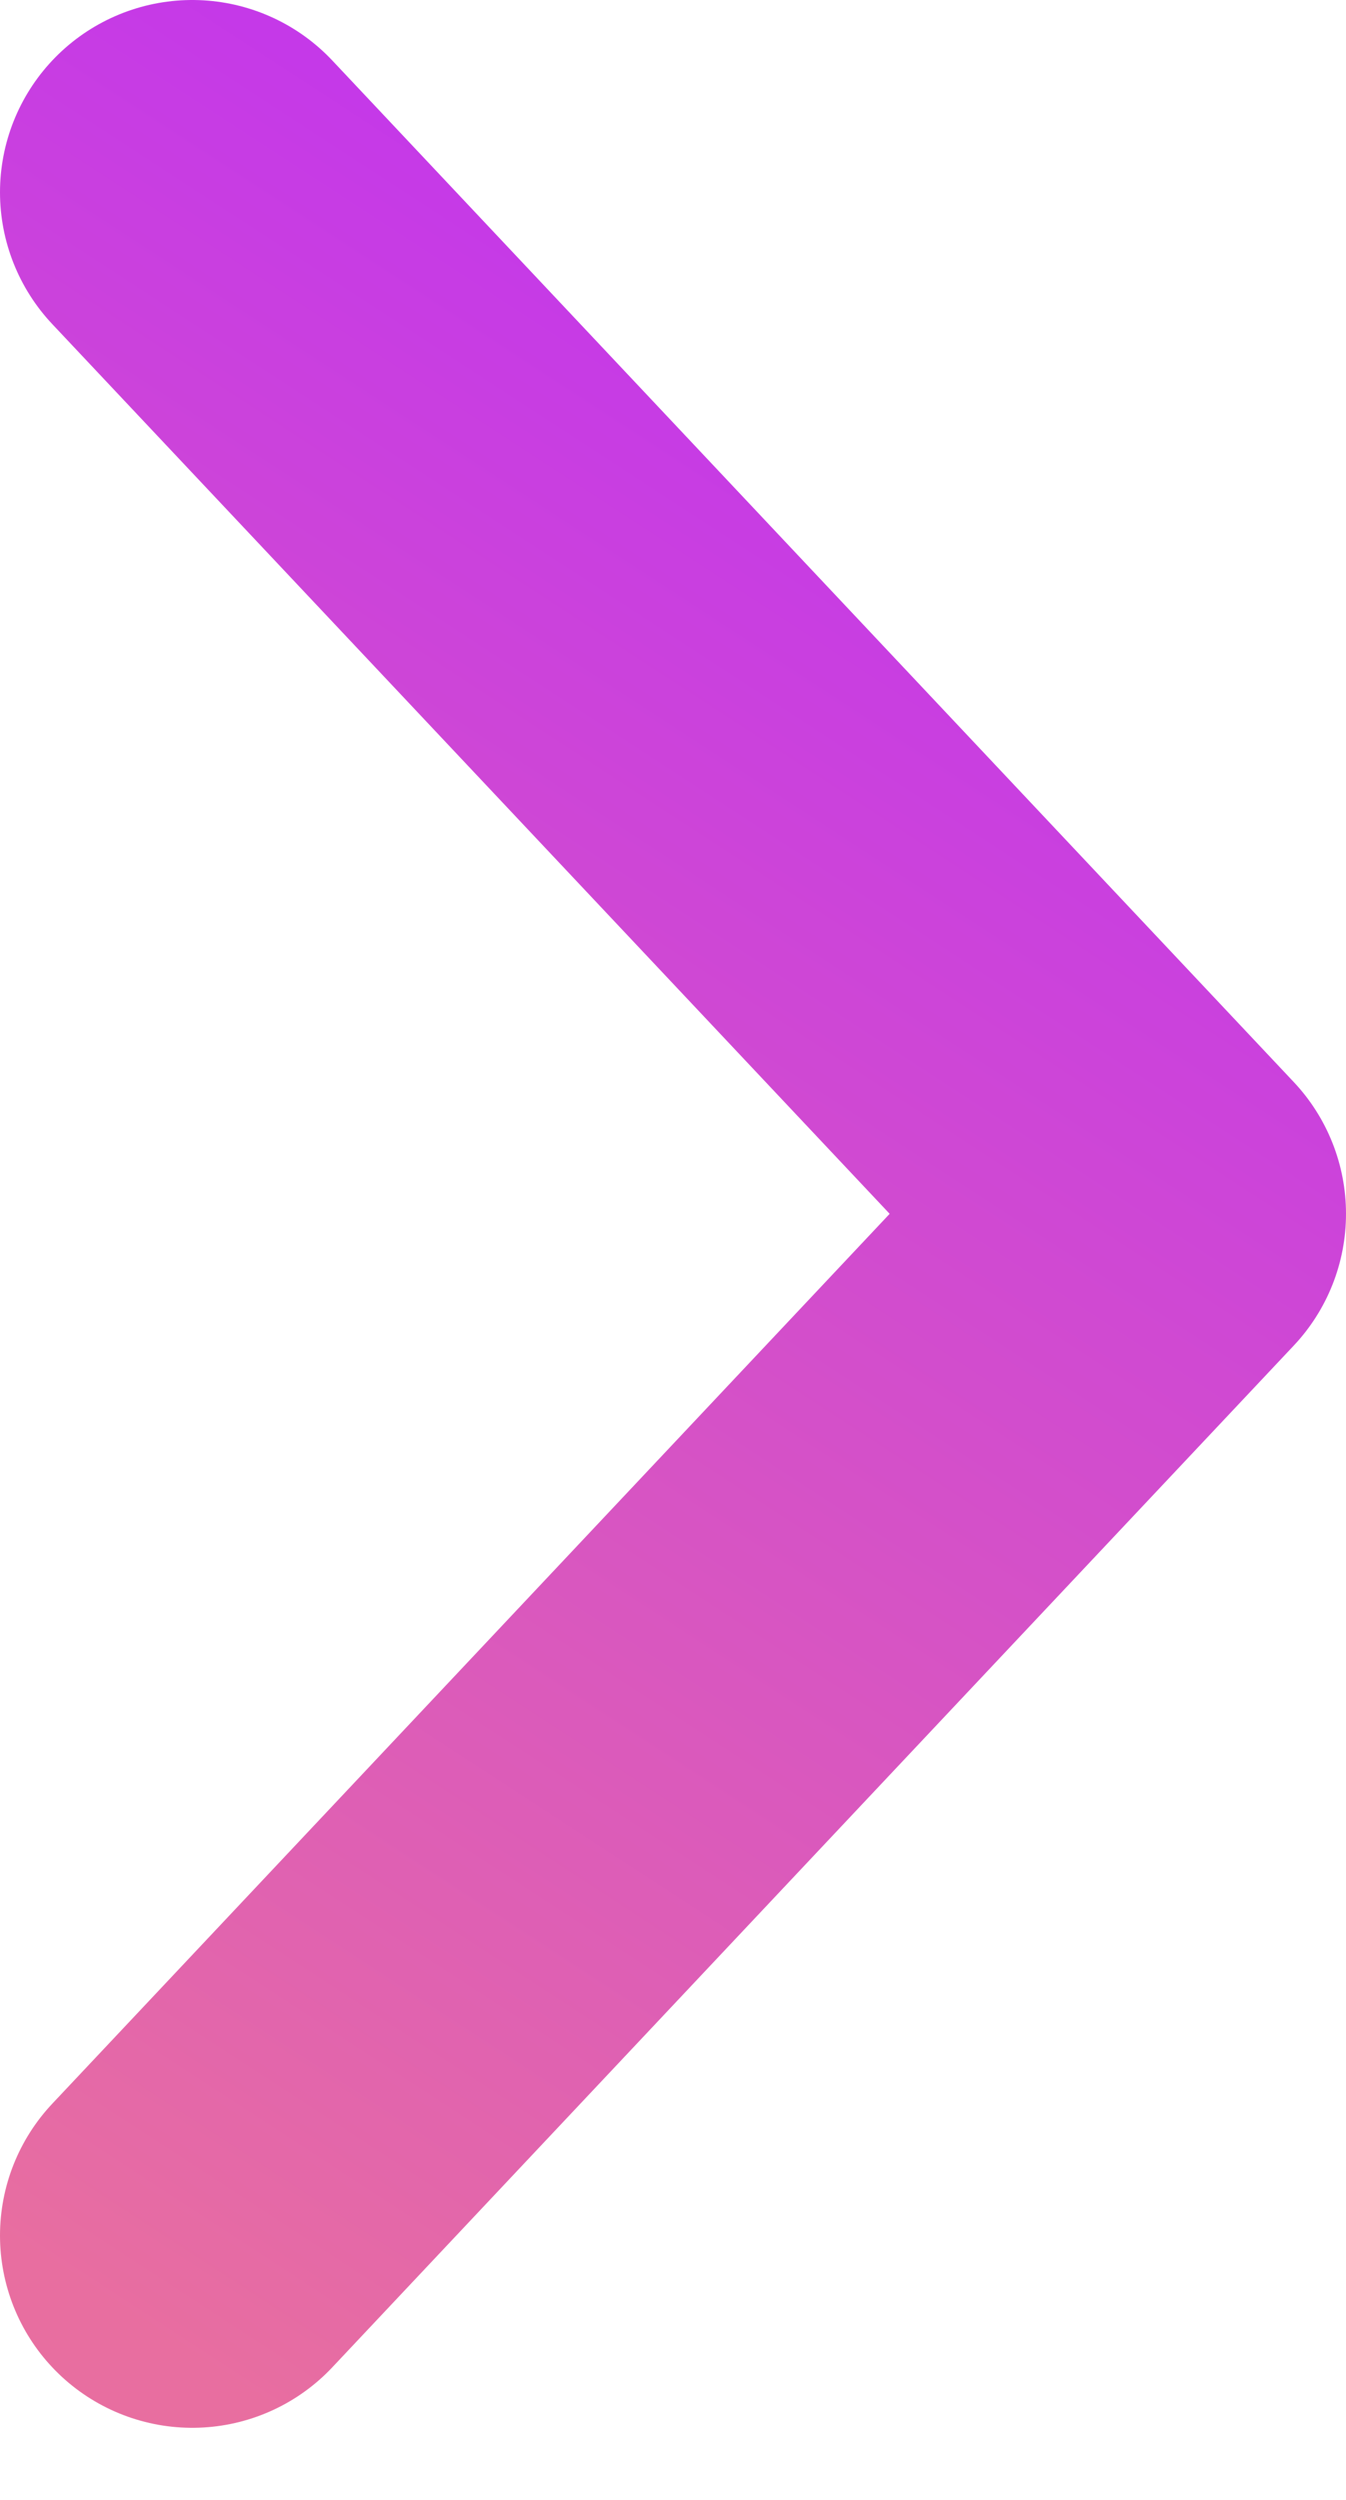 <svg width="7" height="13" viewBox="0 0 7 13" fill="none" xmlns="http://www.w3.org/2000/svg">
<path d="M1 11.625L6 6.312L1 1" stroke="url(#paint0_linear_53_818)" stroke-width="2" stroke-linecap="round" stroke-linejoin="round"/>
<defs>
<linearGradient id="paint0_linear_53_818" x1="0.5" y1="12" x2="8" y2="0.5" gradientUnits="userSpaceOnUse">
<stop stop-color="#E86EA0"/>
<stop offset="1" stop-color="#BA28FF"/>
</linearGradient>
</defs>
</svg>
